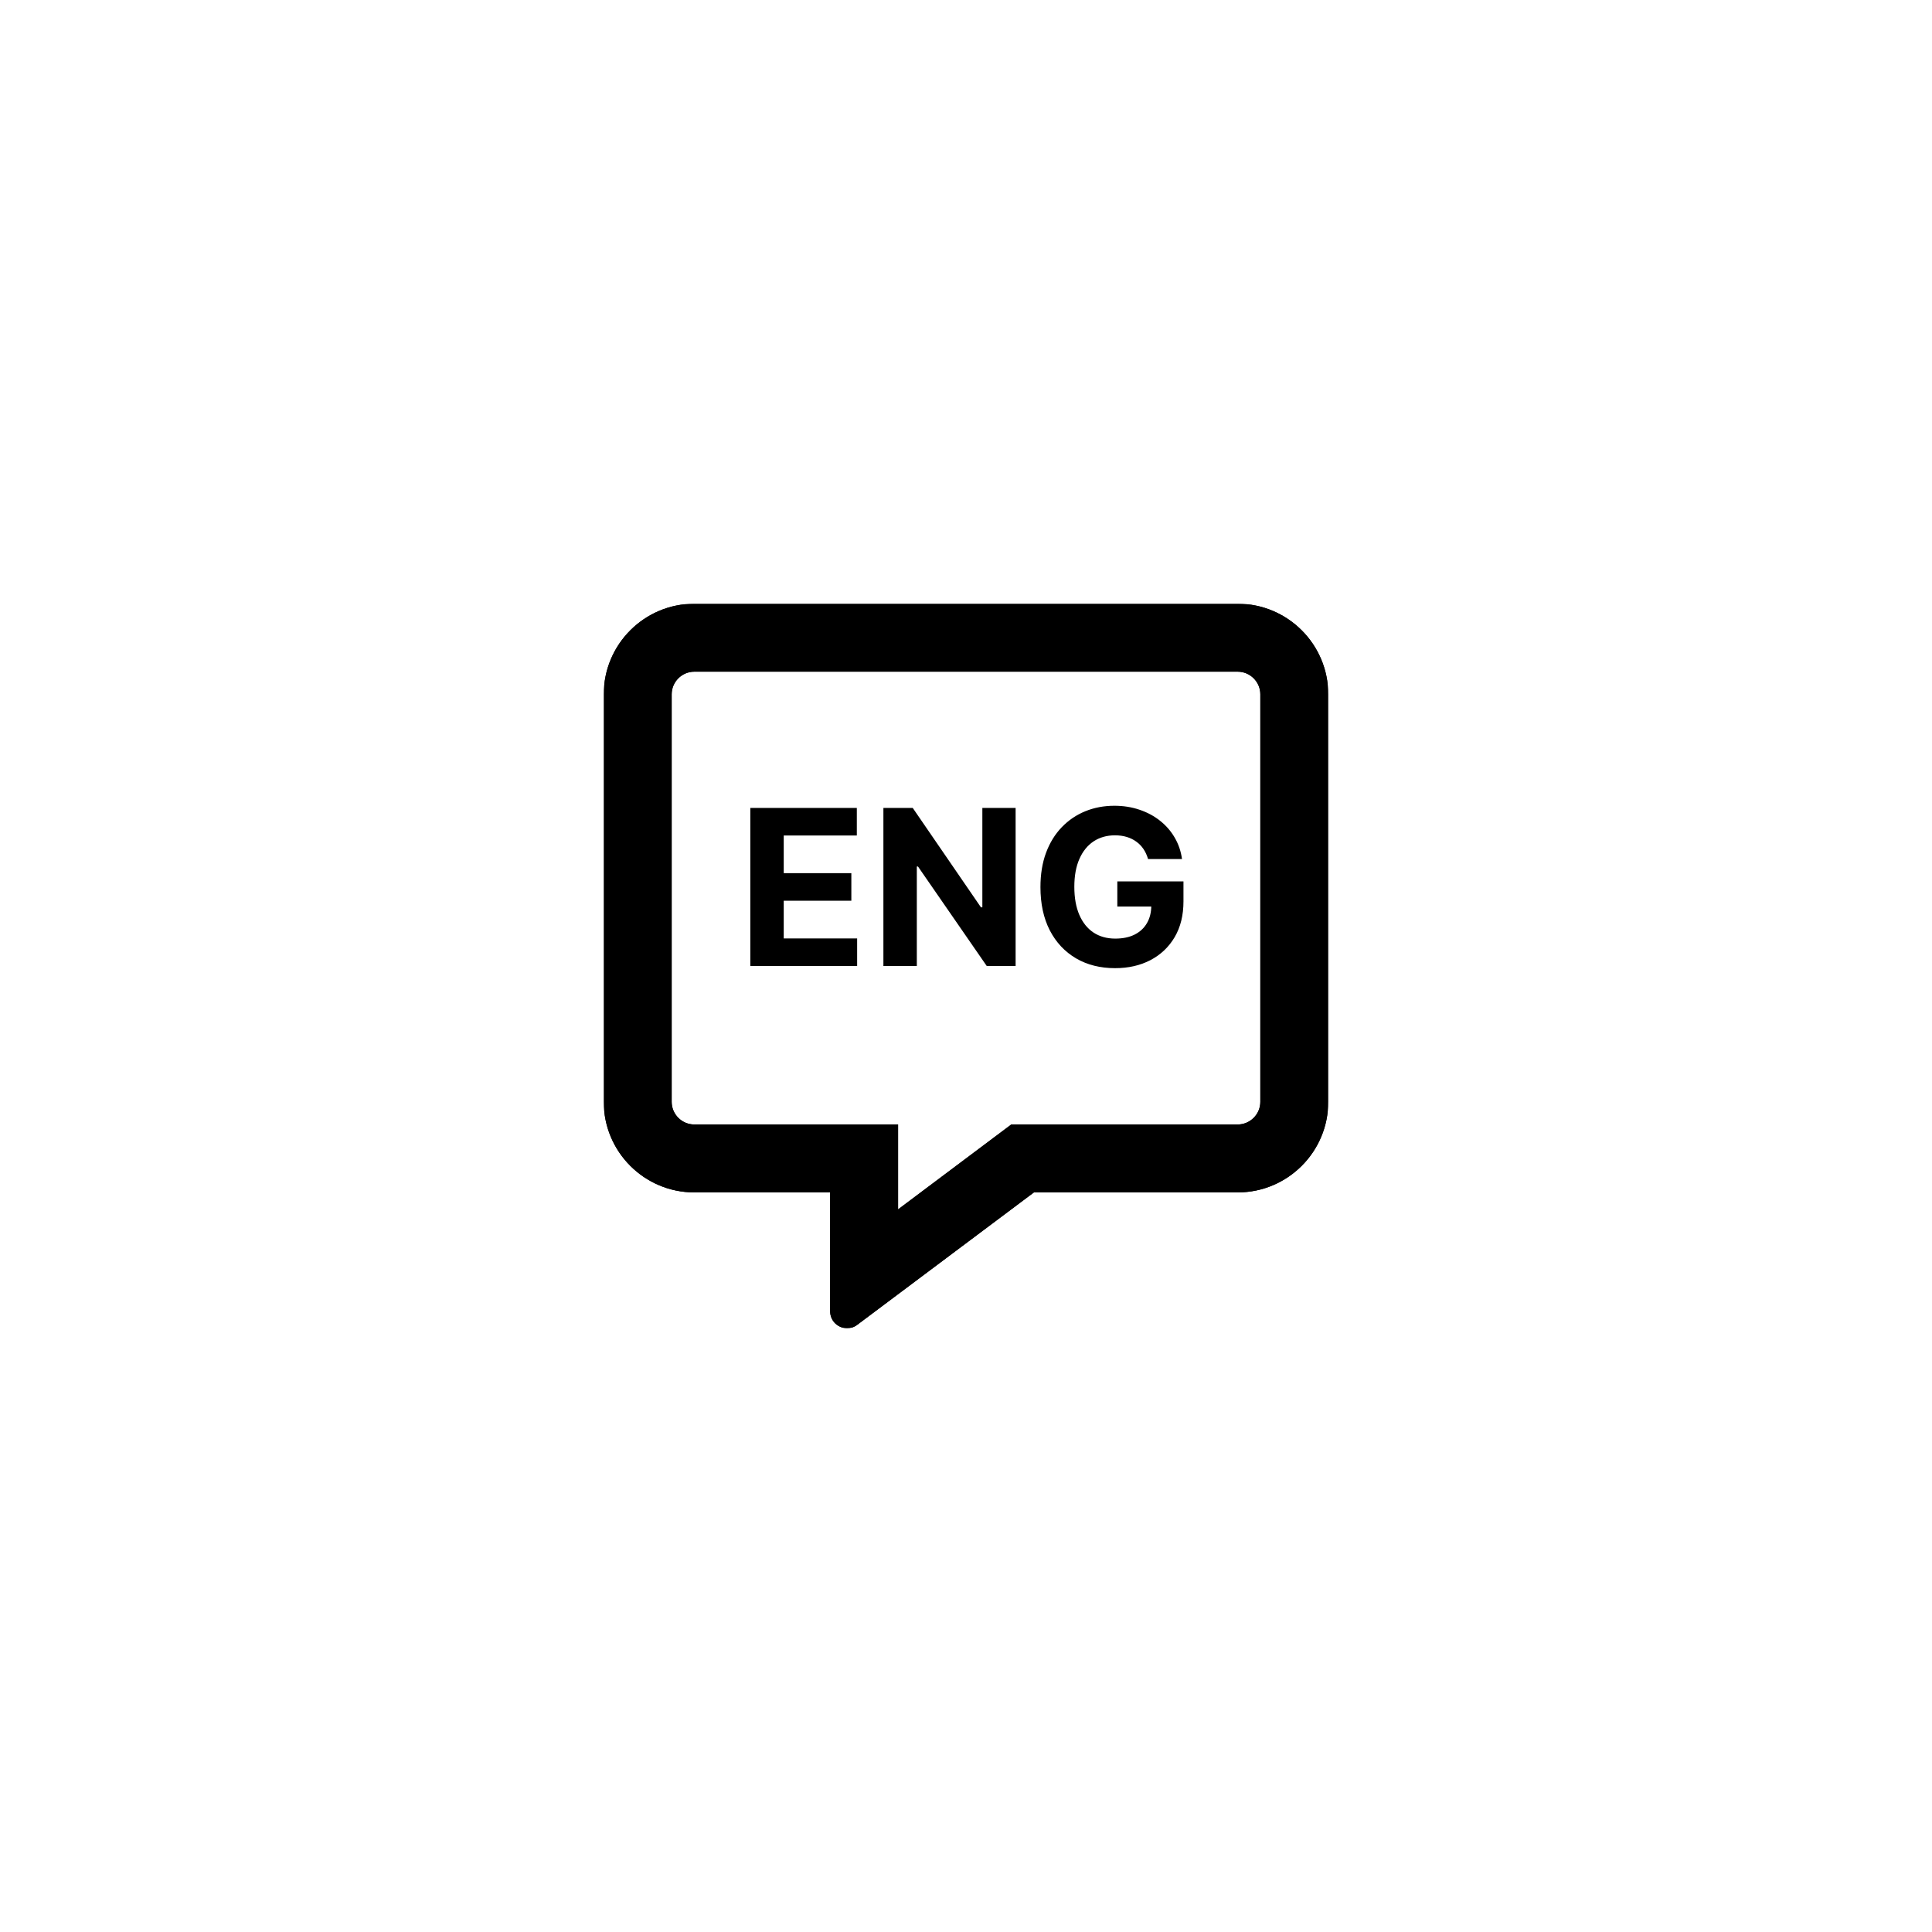 <svg width="1600" height="1600" viewBox="0 0 1600 1600" fill="none" xmlns="http://www.w3.org/2000/svg">
<g filter="url(#filter0_f_26_64)">
<mask id="mask0_26_64" style="mask-type:luminance" maskUnits="userSpaceOnUse" x="500" y="500" width="600" height="600">
<path d="M1100 500H500V1100H1100V500Z" fill="white"/>
</mask>
<g mask="url(#mask0_26_64)">
<path d="M1025 500H575C533.633 500 500 533.633 500 575V912.5C500 953.867 533.633 987.5 575 987.5H687.5V1085.94C687.5 1094.26 694.297 1100 701.562 1100C704.375 1100 707.305 1099.18 709.883 1097.19L856.25 987.5H1025C1066.37 987.5 1100 953.867 1100 912.5V575C1100 533.633 1066.37 500 1025 500ZM1043.75 912.5C1043.75 922.812 1035.31 931.25 1025 931.25H837.5L822.5 942.5L743.75 1001.56V931.25H575C564.688 931.25 556.25 922.812 556.25 912.5V575C556.25 564.688 564.688 556.25 575 556.25H1025C1035.31 556.25 1043.75 564.688 1043.75 575V912.5Z" fill="black"/>
</g>
</g>
<mask id="mask1_26_64" style="mask-type:luminance" maskUnits="userSpaceOnUse" x="500" y="500" width="600" height="600">
<path d="M1100 500H500V1100H1100V500Z" fill="white"/>
</mask>
<g mask="url(#mask1_26_64)">
<path d="M1025 500H575C533.633 500 500 533.633 500 575V912.5C500 953.867 533.633 987.5 575 987.5H687.5V1085.94C687.5 1094.26 694.297 1100 701.562 1100C704.375 1100 707.305 1099.18 709.883 1097.19L856.25 987.5H1025C1066.37 987.5 1100 953.867 1100 912.5V575C1100 533.633 1066.37 500 1025 500ZM1043.75 912.5C1043.75 922.812 1035.31 931.25 1025 931.25H837.5L822.5 942.5L743.75 1001.56V931.25H575C564.688 931.25 556.25 922.812 556.25 912.5V575C556.25 564.688 564.688 556.25 575 556.25H1025C1035.31 556.25 1043.75 564.688 1043.75 575V912.5Z" fill="black"/>
</g>
<path d="M621.378 800V669.091H709.588V691.911H649.055V723.104H705.05V745.923H649.055V777.18H709.844V800H621.378ZM841.088 669.091V800H817.182L760.229 717.607H759.27V800H731.593V669.091H755.882L812.388 751.42H813.539V669.091H841.088ZM950.76 711.406C949.865 708.295 948.608 705.547 946.989 703.161C945.369 700.732 943.388 698.686 941.044 697.024C938.743 695.32 936.101 694.02 933.118 693.125C930.178 692.23 926.918 691.783 923.338 691.783C916.648 691.783 910.767 693.445 905.696 696.768C900.668 700.092 896.747 704.929 893.935 711.278C891.122 717.585 889.716 725.298 889.716 734.418C889.716 743.537 891.101 751.293 893.871 757.685C896.641 764.077 900.561 768.956 905.632 772.322C910.703 775.646 916.69 777.308 923.594 777.308C929.858 777.308 935.206 776.2 939.638 773.984C944.112 771.726 947.521 768.551 949.865 764.46C952.251 760.369 953.445 755.533 953.445 749.95L959.07 750.781H925.32V729.943H980.099V746.435C980.099 757.94 977.67 767.827 972.812 776.094C967.955 784.318 961.264 790.668 952.741 795.142C944.219 799.574 934.46 801.79 923.466 801.79C911.193 801.79 900.412 799.084 891.122 793.672C881.832 788.217 874.588 780.483 869.389 770.469C864.233 760.412 861.655 748.48 861.655 734.673C861.655 724.062 863.189 714.602 866.257 706.293C869.368 697.94 873.714 690.866 879.297 685.071C884.879 679.276 891.378 674.865 898.793 671.839C906.207 668.814 914.24 667.301 922.891 667.301C930.305 667.301 937.209 668.388 943.601 670.561C949.993 672.692 955.661 675.717 960.604 679.638C965.589 683.558 969.659 688.224 972.812 693.636C975.966 699.006 977.99 704.929 978.885 711.406H950.76Z" fill="black"/>
<defs>
<filter id="filter0_f_26_64" x="0" y="0" width="1600" height="1600" filterUnits="userSpaceOnUse" color-interpolation-filters="sRGB">
<feFlood flood-opacity="0" result="BackgroundImageFix"/>
<feBlend mode="normal" in="SourceGraphic" in2="BackgroundImageFix" result="shape"/>
<feGaussianBlur stdDeviation="250" result="effect1_foregroundBlur_26_64"/>
</filter>
</defs>
</svg>
